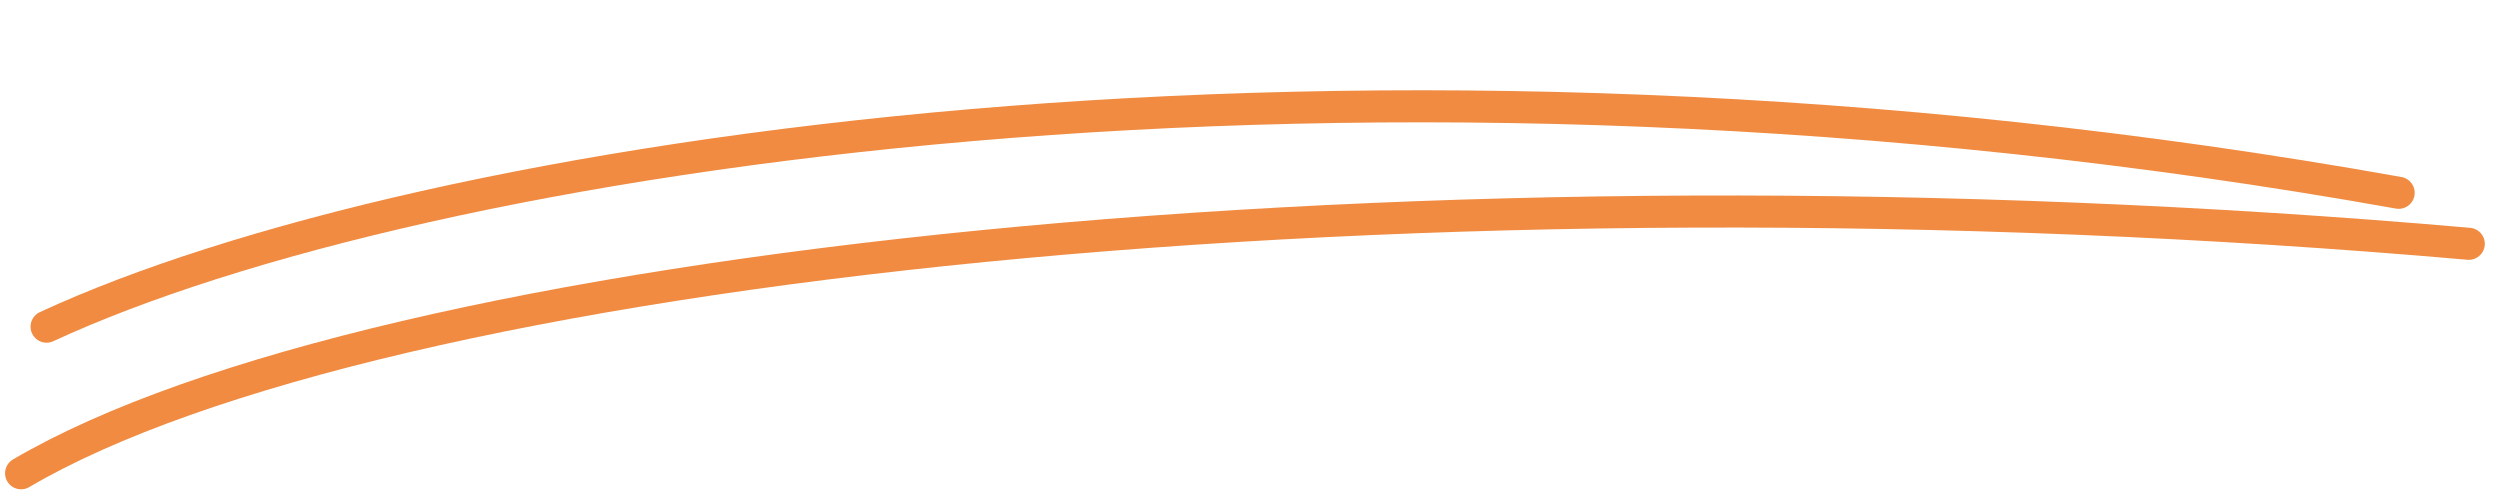<svg width="156" height="31" viewBox="0 0 156 31" fill="none" xmlns="http://www.w3.org/2000/svg">
<path d="M2.907 20.384C26.171 9.611 84.663 0.401 149.677 12.031" stroke="#F08B41" stroke-width="2" stroke-linecap="round"/>
<path d="M1.316 29.532C23.417 16.552 88.484 9.471 154.052 15.213" stroke="#F08B41" stroke-width="2" stroke-linecap="round"/>
</svg>
